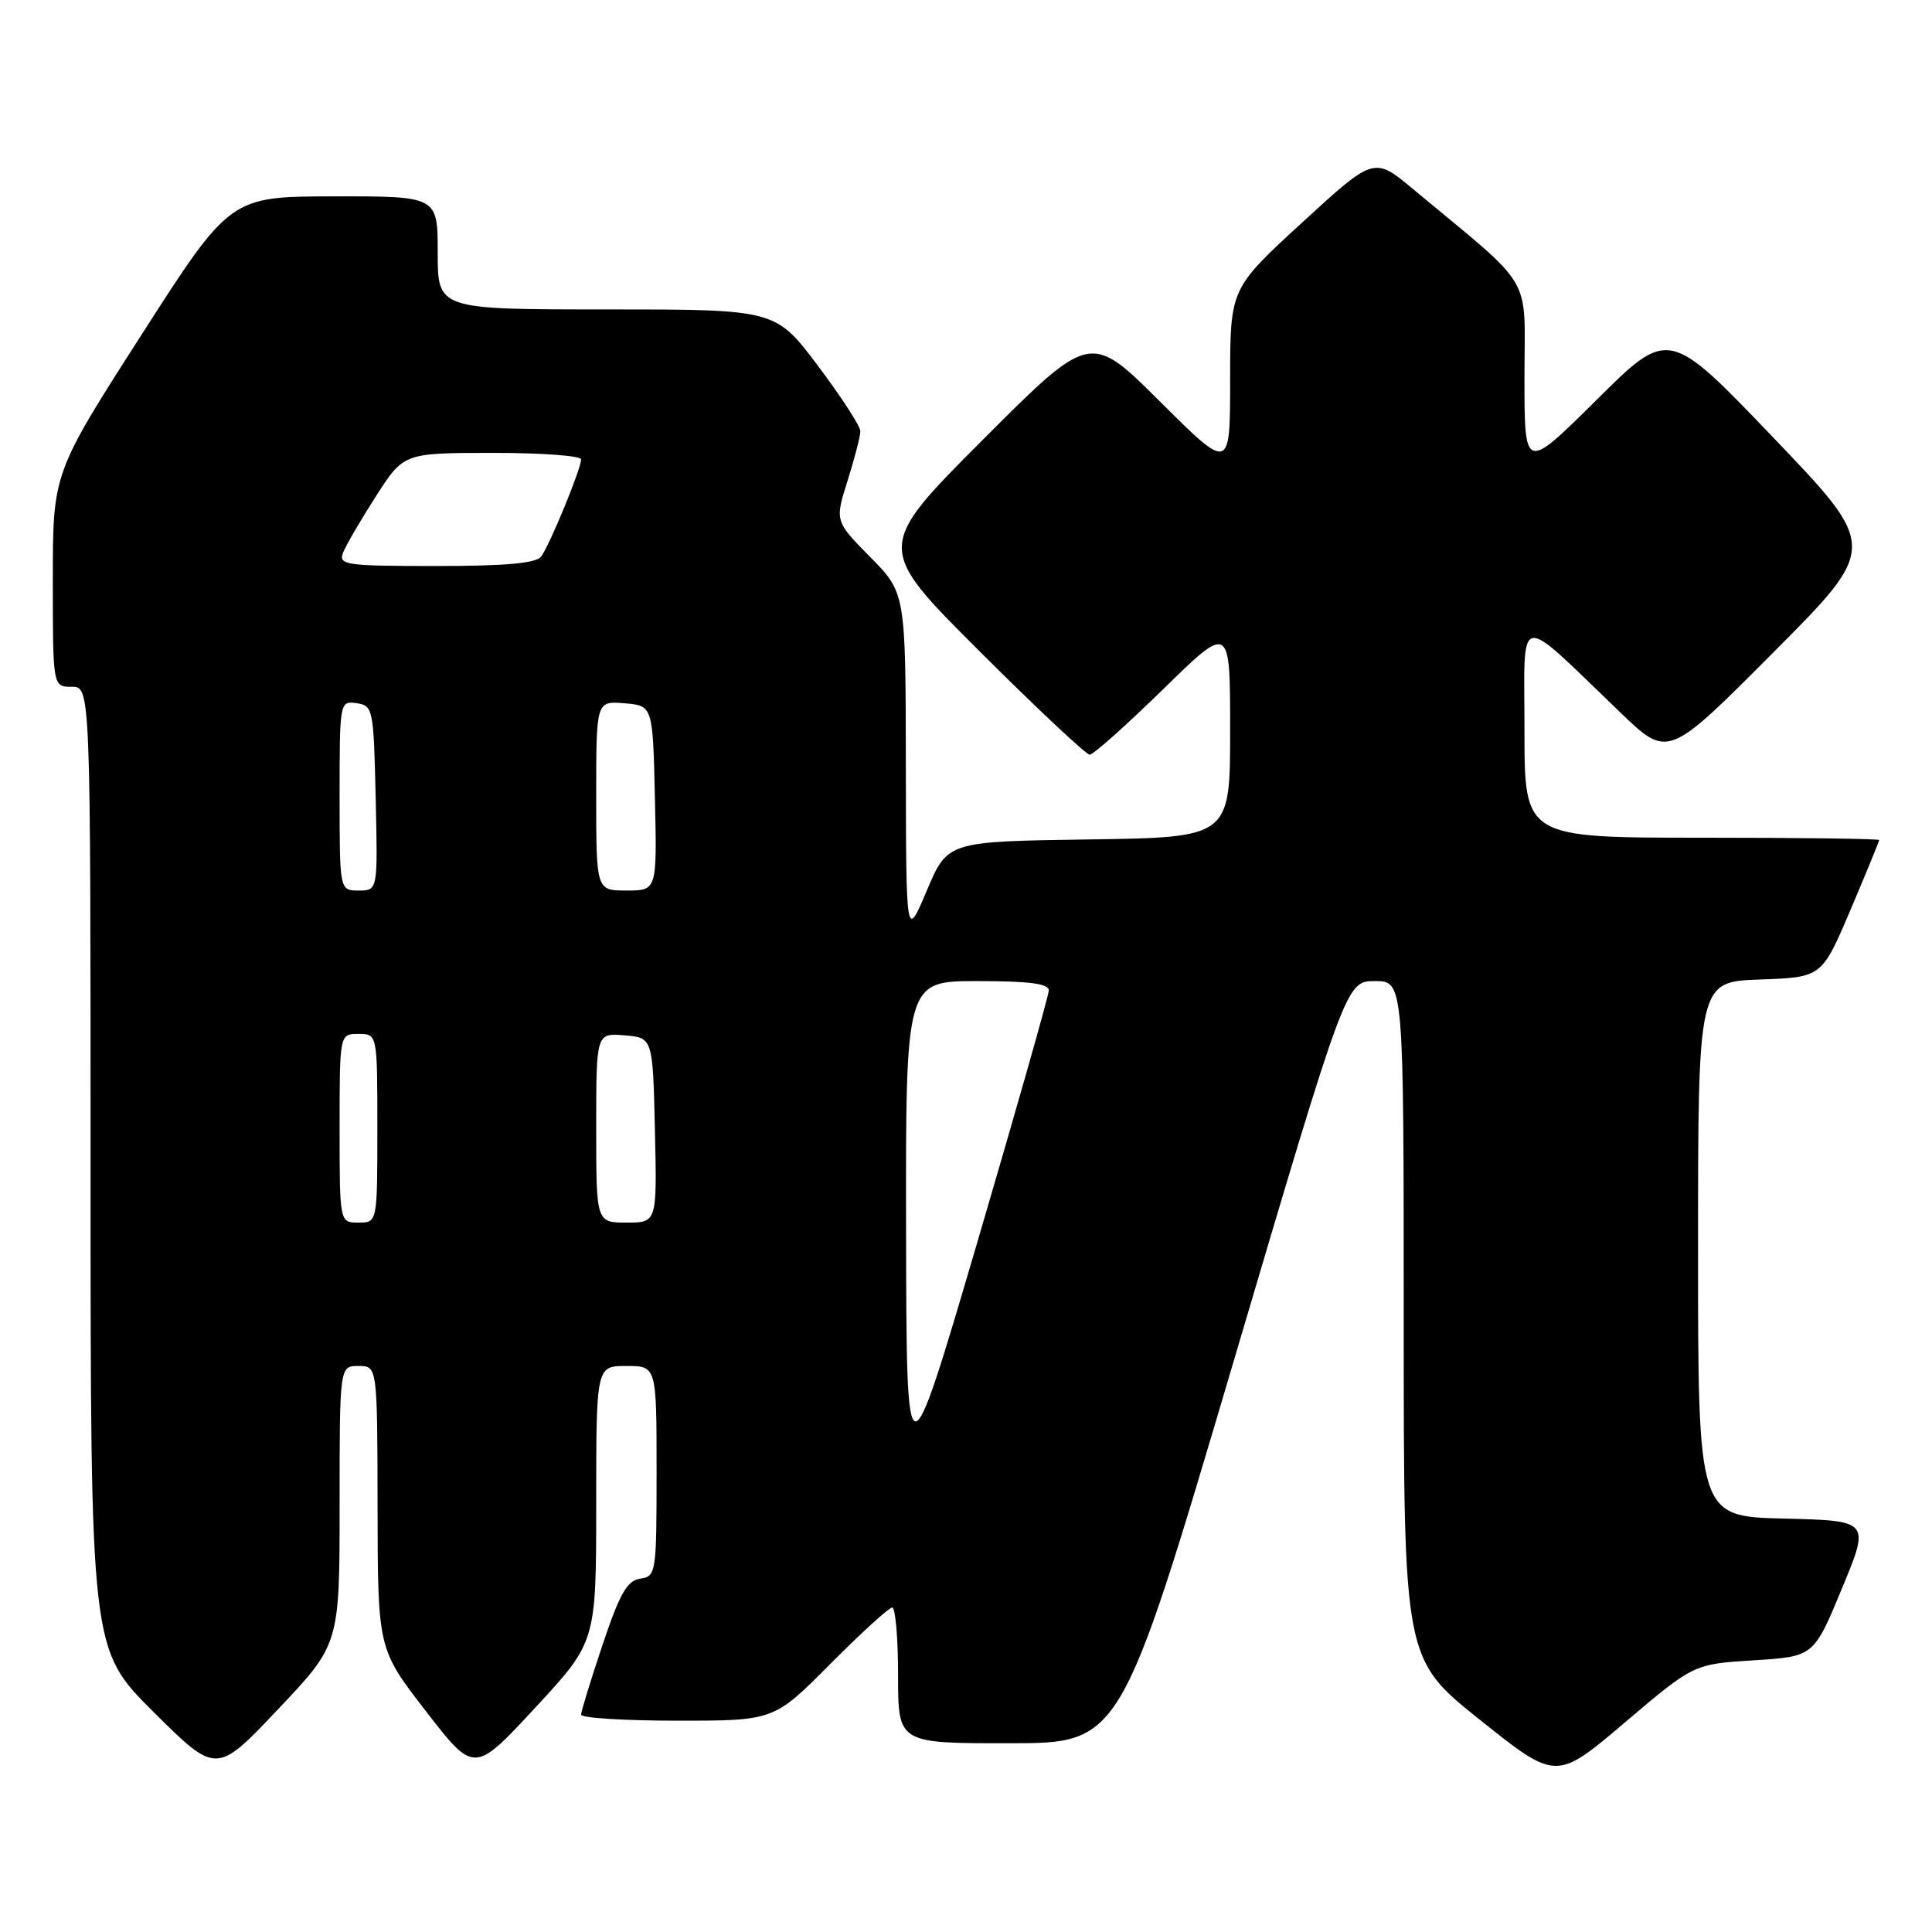 <?xml version="1.0" encoding="UTF-8" standalone="no"?>
<!DOCTYPE svg PUBLIC "-//W3C//DTD SVG 1.1//EN" "http://www.w3.org/Graphics/SVG/1.1/DTD/svg11.dtd" >
<svg xmlns="http://www.w3.org/2000/svg" xmlns:xlink="http://www.w3.org/1999/xlink" version="1.1" viewBox="0 0 256 256">
 <g >
 <path fill="currentColor"
d=" M 232.37 220.00 C 240.33 219.50 240.33 219.50 244.06 210.50 C 247.79 201.50 247.79 201.50 236.40 201.22 C 225.00 200.94 225.00 200.94 225.00 165.51 C 225.00 130.08 225.00 130.08 233.20 129.79 C 241.40 129.50 241.40 129.50 245.20 120.56 C 247.29 115.64 249.00 111.47 249.00 111.31 C 249.00 111.14 238.43 111.00 225.50 111.00 C 202.00 111.00 202.00 111.00 202.00 96.81 C 202.00 80.73 200.69 80.97 214.76 94.46 C 221.02 100.47 221.02 100.47 234.95 86.48 C 248.87 72.50 248.87 72.50 234.99 58.00 C 221.11 43.50 221.11 43.50 211.56 52.98 C 202.00 62.46 202.00 62.46 202.00 49.98 C 202.00 36.03 203.53 38.61 187.28 25.09 C 182.07 20.74 182.07 20.74 172.53 29.50 C 163.00 38.25 163.00 38.25 163.00 50.35 C 163.00 62.46 163.00 62.46 153.73 53.23 C 144.47 44.01 144.47 44.01 130.23 58.27 C 116.00 72.53 116.00 72.53 129.76 86.26 C 137.33 93.82 143.92 100.00 144.39 100.00 C 144.87 100.00 149.25 96.09 154.13 91.32 C 163.00 82.64 163.00 82.64 163.00 96.80 C 163.00 110.96 163.00 110.96 144.28 111.23 C 125.56 111.50 125.56 111.50 122.81 118.00 C 120.06 124.50 120.06 124.50 120.03 101.53 C 120.00 78.57 120.00 78.57 115.31 73.81 C 110.62 69.05 110.62 69.05 112.31 63.69 C 113.24 60.74 114.00 57.79 114.00 57.13 C 114.00 56.47 111.47 52.58 108.38 48.47 C 102.76 41.00 102.76 41.00 80.38 41.00 C 58.00 41.00 58.00 41.00 58.00 33.50 C 58.00 26.00 58.00 26.00 44.25 26.02 C 30.50 26.04 30.50 26.04 18.75 44.36 C 7.00 62.68 7.00 62.68 7.00 76.84 C 7.00 91.00 7.00 91.00 9.50 91.00 C 12.00 91.00 12.00 91.00 12.00 154.77 C 12.00 218.54 12.00 218.54 20.33 226.83 C 28.67 235.12 28.67 235.12 36.83 226.50 C 45.00 217.87 45.00 217.87 45.00 199.43 C 45.00 181.00 45.00 181.00 47.50 181.00 C 50.00 181.00 50.00 181.00 50.03 199.75 C 50.06 218.50 50.06 218.50 56.44 226.75 C 62.83 235.01 62.83 235.01 70.91 226.29 C 79.00 217.56 79.00 217.56 79.00 199.28 C 79.00 181.00 79.00 181.00 83.00 181.00 C 87.00 181.00 87.00 181.00 87.00 194.93 C 87.00 208.45 86.94 208.87 84.84 209.18 C 83.09 209.44 82.12 211.15 79.84 217.95 C 78.28 222.60 77.00 226.77 77.00 227.20 C 77.00 227.64 82.75 228.00 89.78 228.00 C 102.55 228.00 102.55 228.00 110.00 220.50 C 114.10 216.38 117.80 213.00 118.22 213.00 C 118.65 213.00 119.00 217.05 119.00 222.00 C 119.00 231.00 119.00 231.00 133.75 230.99 C 148.50 230.98 148.50 230.98 163.43 180.49 C 178.36 130.00 178.36 130.00 182.18 130.00 C 186.00 130.00 186.00 130.00 186.00 174.91 C 186.00 219.82 186.00 219.82 196.10 227.89 C 206.21 235.96 206.21 235.96 215.31 228.23 C 224.42 220.50 224.42 220.50 232.37 220.00 Z  M 120.06 163.25 C 120.00 130.00 120.00 130.00 129.50 130.00 C 136.45 130.00 138.99 130.34 138.97 131.25 C 138.95 131.94 134.70 146.90 129.53 164.50 C 120.12 196.50 120.12 196.50 120.06 163.25 Z  M 45.00 149.50 C 45.00 137.00 45.00 137.00 47.50 137.00 C 50.00 137.00 50.00 137.00 50.00 149.50 C 50.00 162.00 50.00 162.00 47.50 162.00 C 45.00 162.00 45.00 162.00 45.00 149.50 Z  M 79.00 149.44 C 79.00 136.88 79.00 136.88 82.75 137.19 C 86.50 137.50 86.50 137.50 86.78 149.75 C 87.06 162.00 87.06 162.00 83.03 162.00 C 79.00 162.00 79.00 162.00 79.00 149.44 Z  M 45.00 105.43 C 45.00 92.97 45.02 92.86 47.25 93.18 C 49.43 93.49 49.51 93.91 49.78 105.75 C 50.06 118.00 50.06 118.00 47.53 118.00 C 45.00 118.00 45.00 118.00 45.00 105.43 Z  M 79.00 105.44 C 79.00 92.88 79.00 92.88 82.75 93.19 C 86.50 93.50 86.50 93.50 86.78 105.75 C 87.06 118.00 87.06 118.00 83.03 118.00 C 79.00 118.00 79.00 118.00 79.00 105.44 Z  M 45.45 73.25 C 45.82 72.29 47.78 68.92 49.81 65.76 C 53.50 60.02 53.50 60.02 65.25 60.01 C 71.71 60.00 77.00 60.39 77.00 60.87 C 77.00 62.12 72.82 72.27 71.70 73.75 C 71.03 74.64 66.99 75.00 57.77 75.00 C 45.82 75.00 44.84 74.86 45.45 73.25 Z "/>
</g>
</svg>
